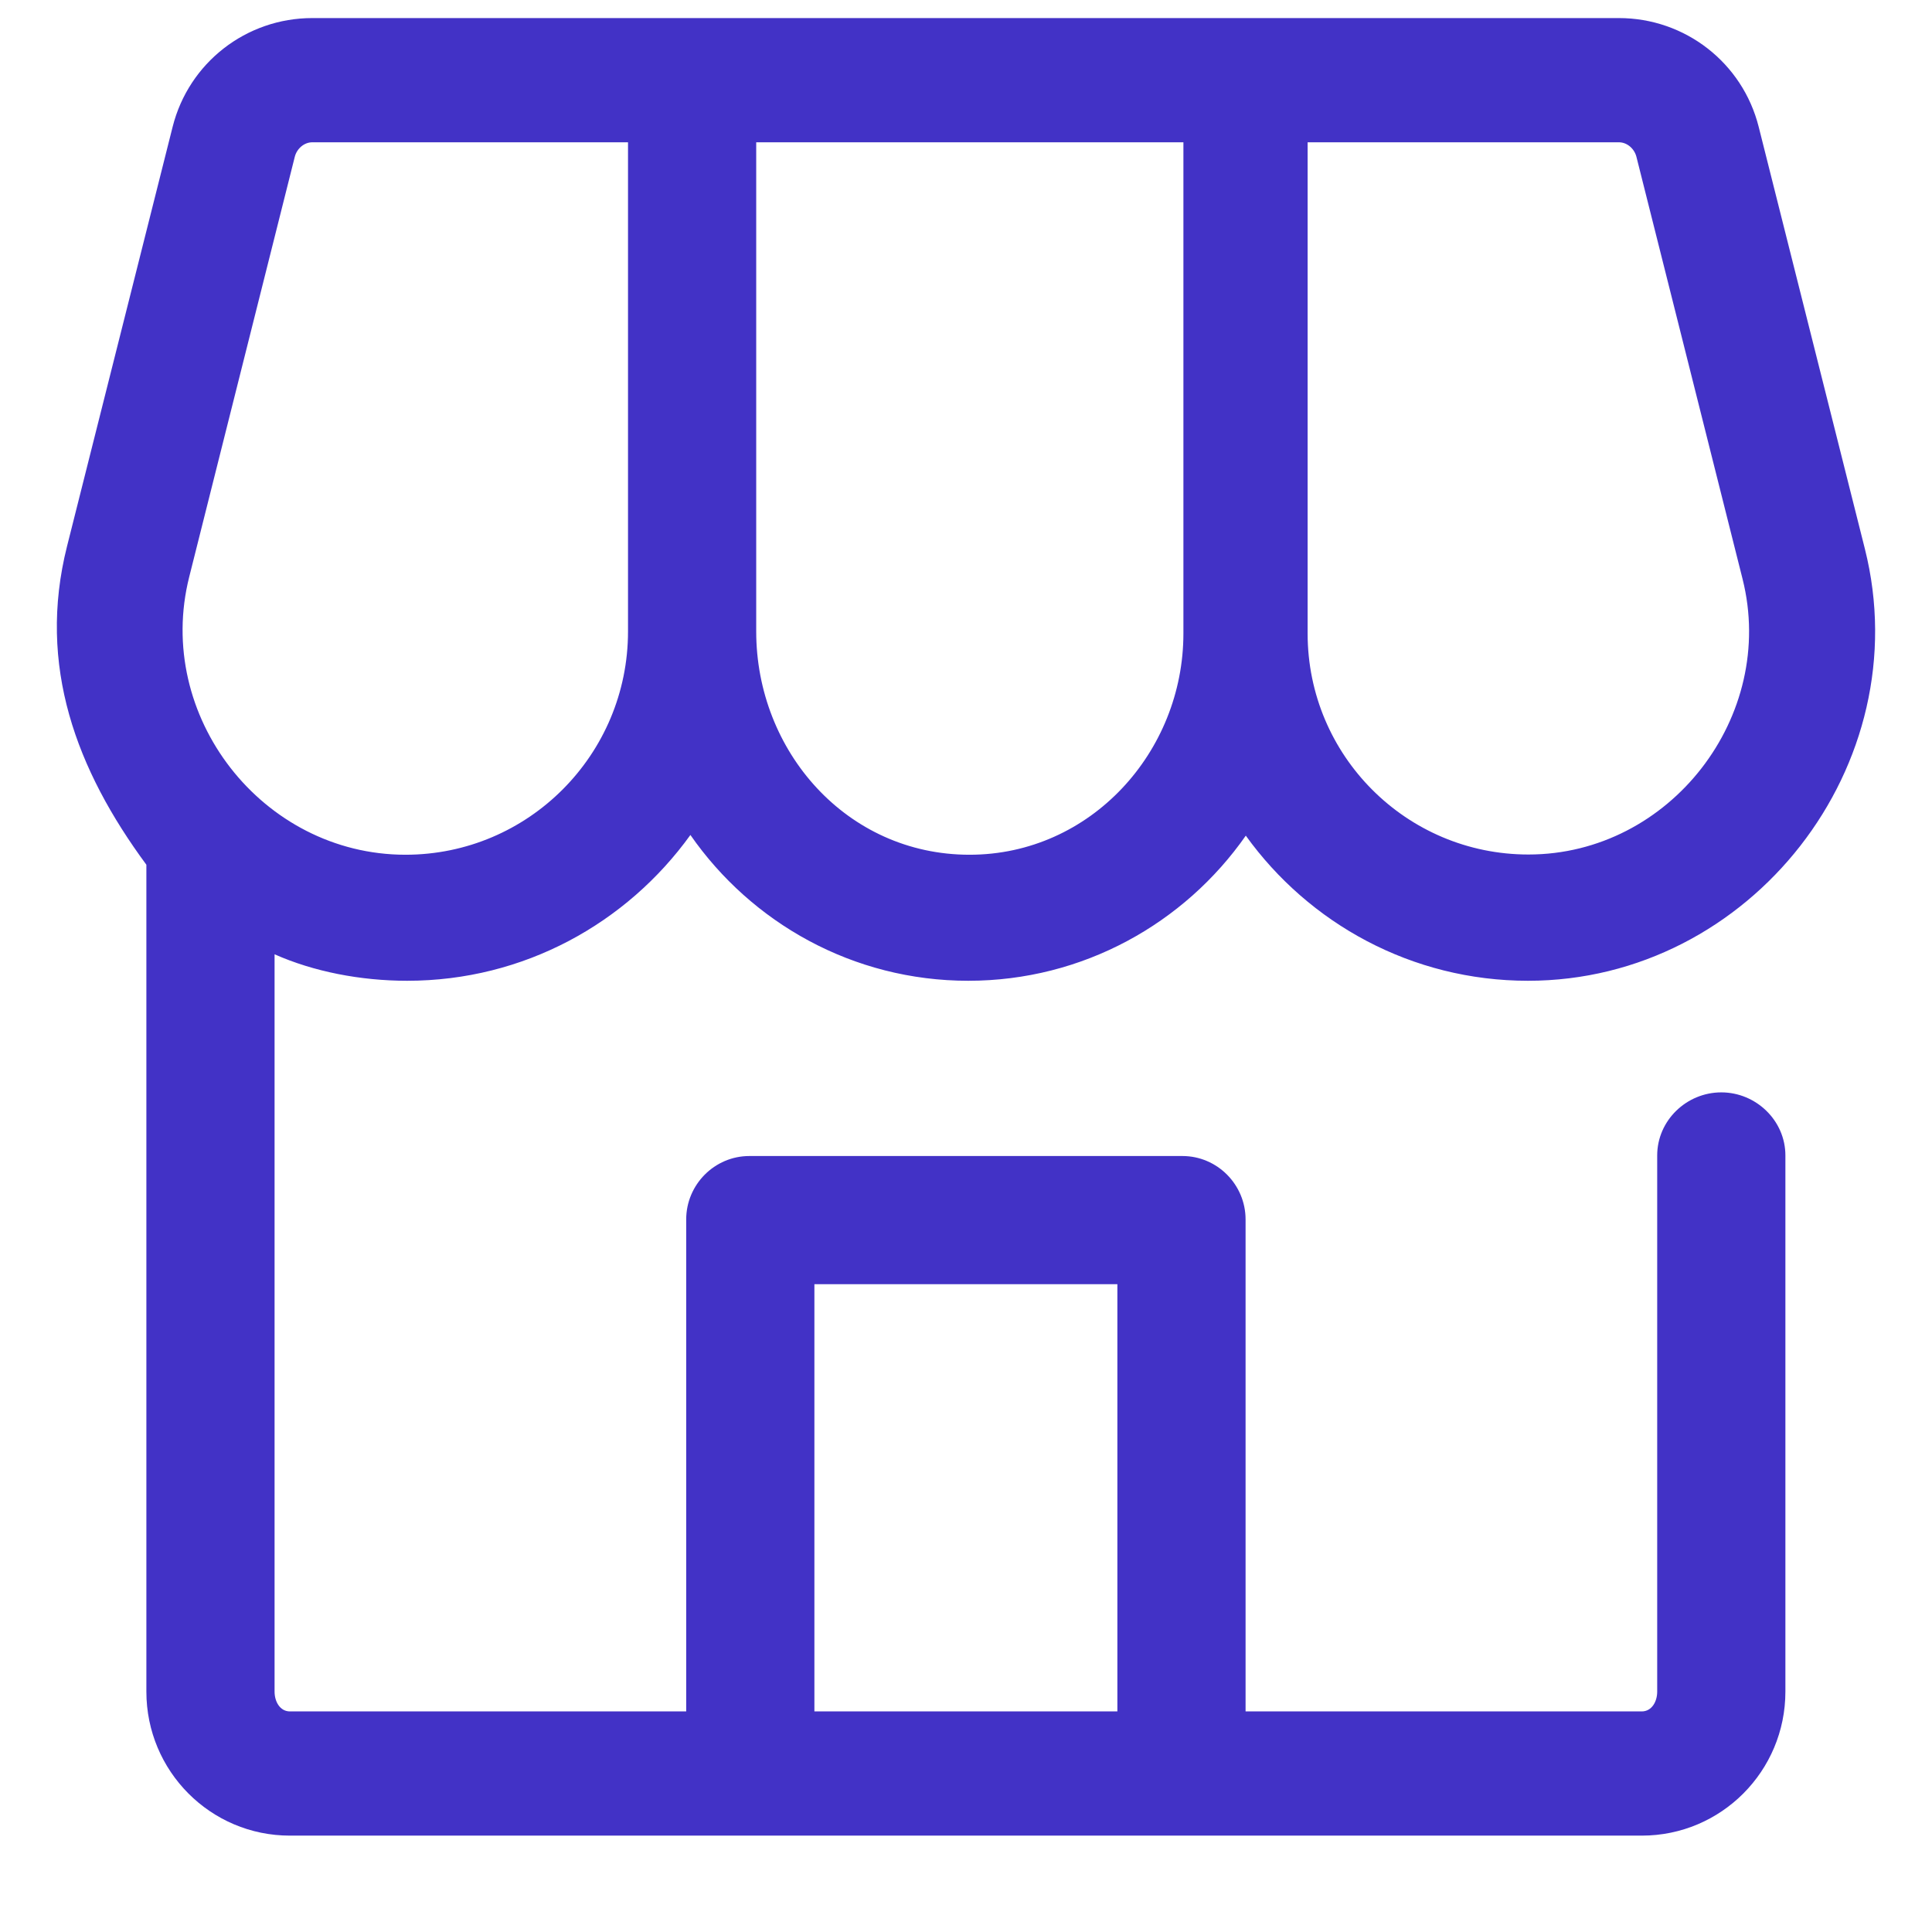 <svg width="17" height="17" viewBox="0 0 17 17" fill="none" xmlns="http://www.w3.org/2000/svg">
<g clip-path="url(#clip0_504_3951)">
<path d="M3.583 8.63C4.611 8.63 5.516 8.123 6.075 7.347C6.613 8.121 7.506 8.63 8.52 8.63C9.53 8.63 10.423 8.124 10.962 7.353C11.517 8.125 12.422 8.63 13.445 8.63C15.405 8.63 16.888 6.73 16.409 4.828L15.475 1.116C15.333 0.552 14.827 0.159 14.245 0.159H2.748C2.166 0.159 1.661 0.552 1.519 1.116L0.59 4.806C0.325 5.858 0.673 6.775 1.288 7.609V14.885C1.288 15.584 1.852 16.152 2.551 16.152H14.446C15.146 16.152 15.71 15.584 15.71 14.885V10.167C15.71 9.86 15.452 9.612 15.146 9.612C14.839 9.612 14.582 9.86 14.582 10.167V14.885C14.582 14.973 14.534 15.059 14.446 15.059H10.96V10.73C10.96 10.424 10.711 10.172 10.404 10.172H6.594C6.287 10.172 6.038 10.424 6.038 10.73V15.059H2.551C2.464 15.059 2.416 14.973 2.416 14.885V8.397C2.758 8.549 3.171 8.63 3.583 8.63ZM11.506 1.252H14.245C14.318 1.252 14.381 1.309 14.399 1.379L15.333 5.094C15.637 6.301 14.696 7.519 13.449 7.519C12.375 7.519 11.506 6.648 11.506 5.574V1.252ZM6.654 1.252H10.413V5.574C10.413 6.617 9.596 7.521 8.531 7.521C7.448 7.521 6.654 6.607 6.654 5.556V1.252ZM7.166 11.3H9.832V15.059H7.166V11.3ZM1.665 5.076L2.594 1.379C2.612 1.309 2.675 1.252 2.748 1.252H5.526V5.556C5.526 6.639 4.651 7.521 3.567 7.521C2.307 7.52 1.357 6.298 1.665 5.076Z" fill="#4232C6"/>
</g>
<defs>
<clipPath id="clip0_504_3951">
<rect width="16" height="16" fill="white" transform="translate(0.5 0.155)"/>
</clipPath>
</defs>
</svg>
